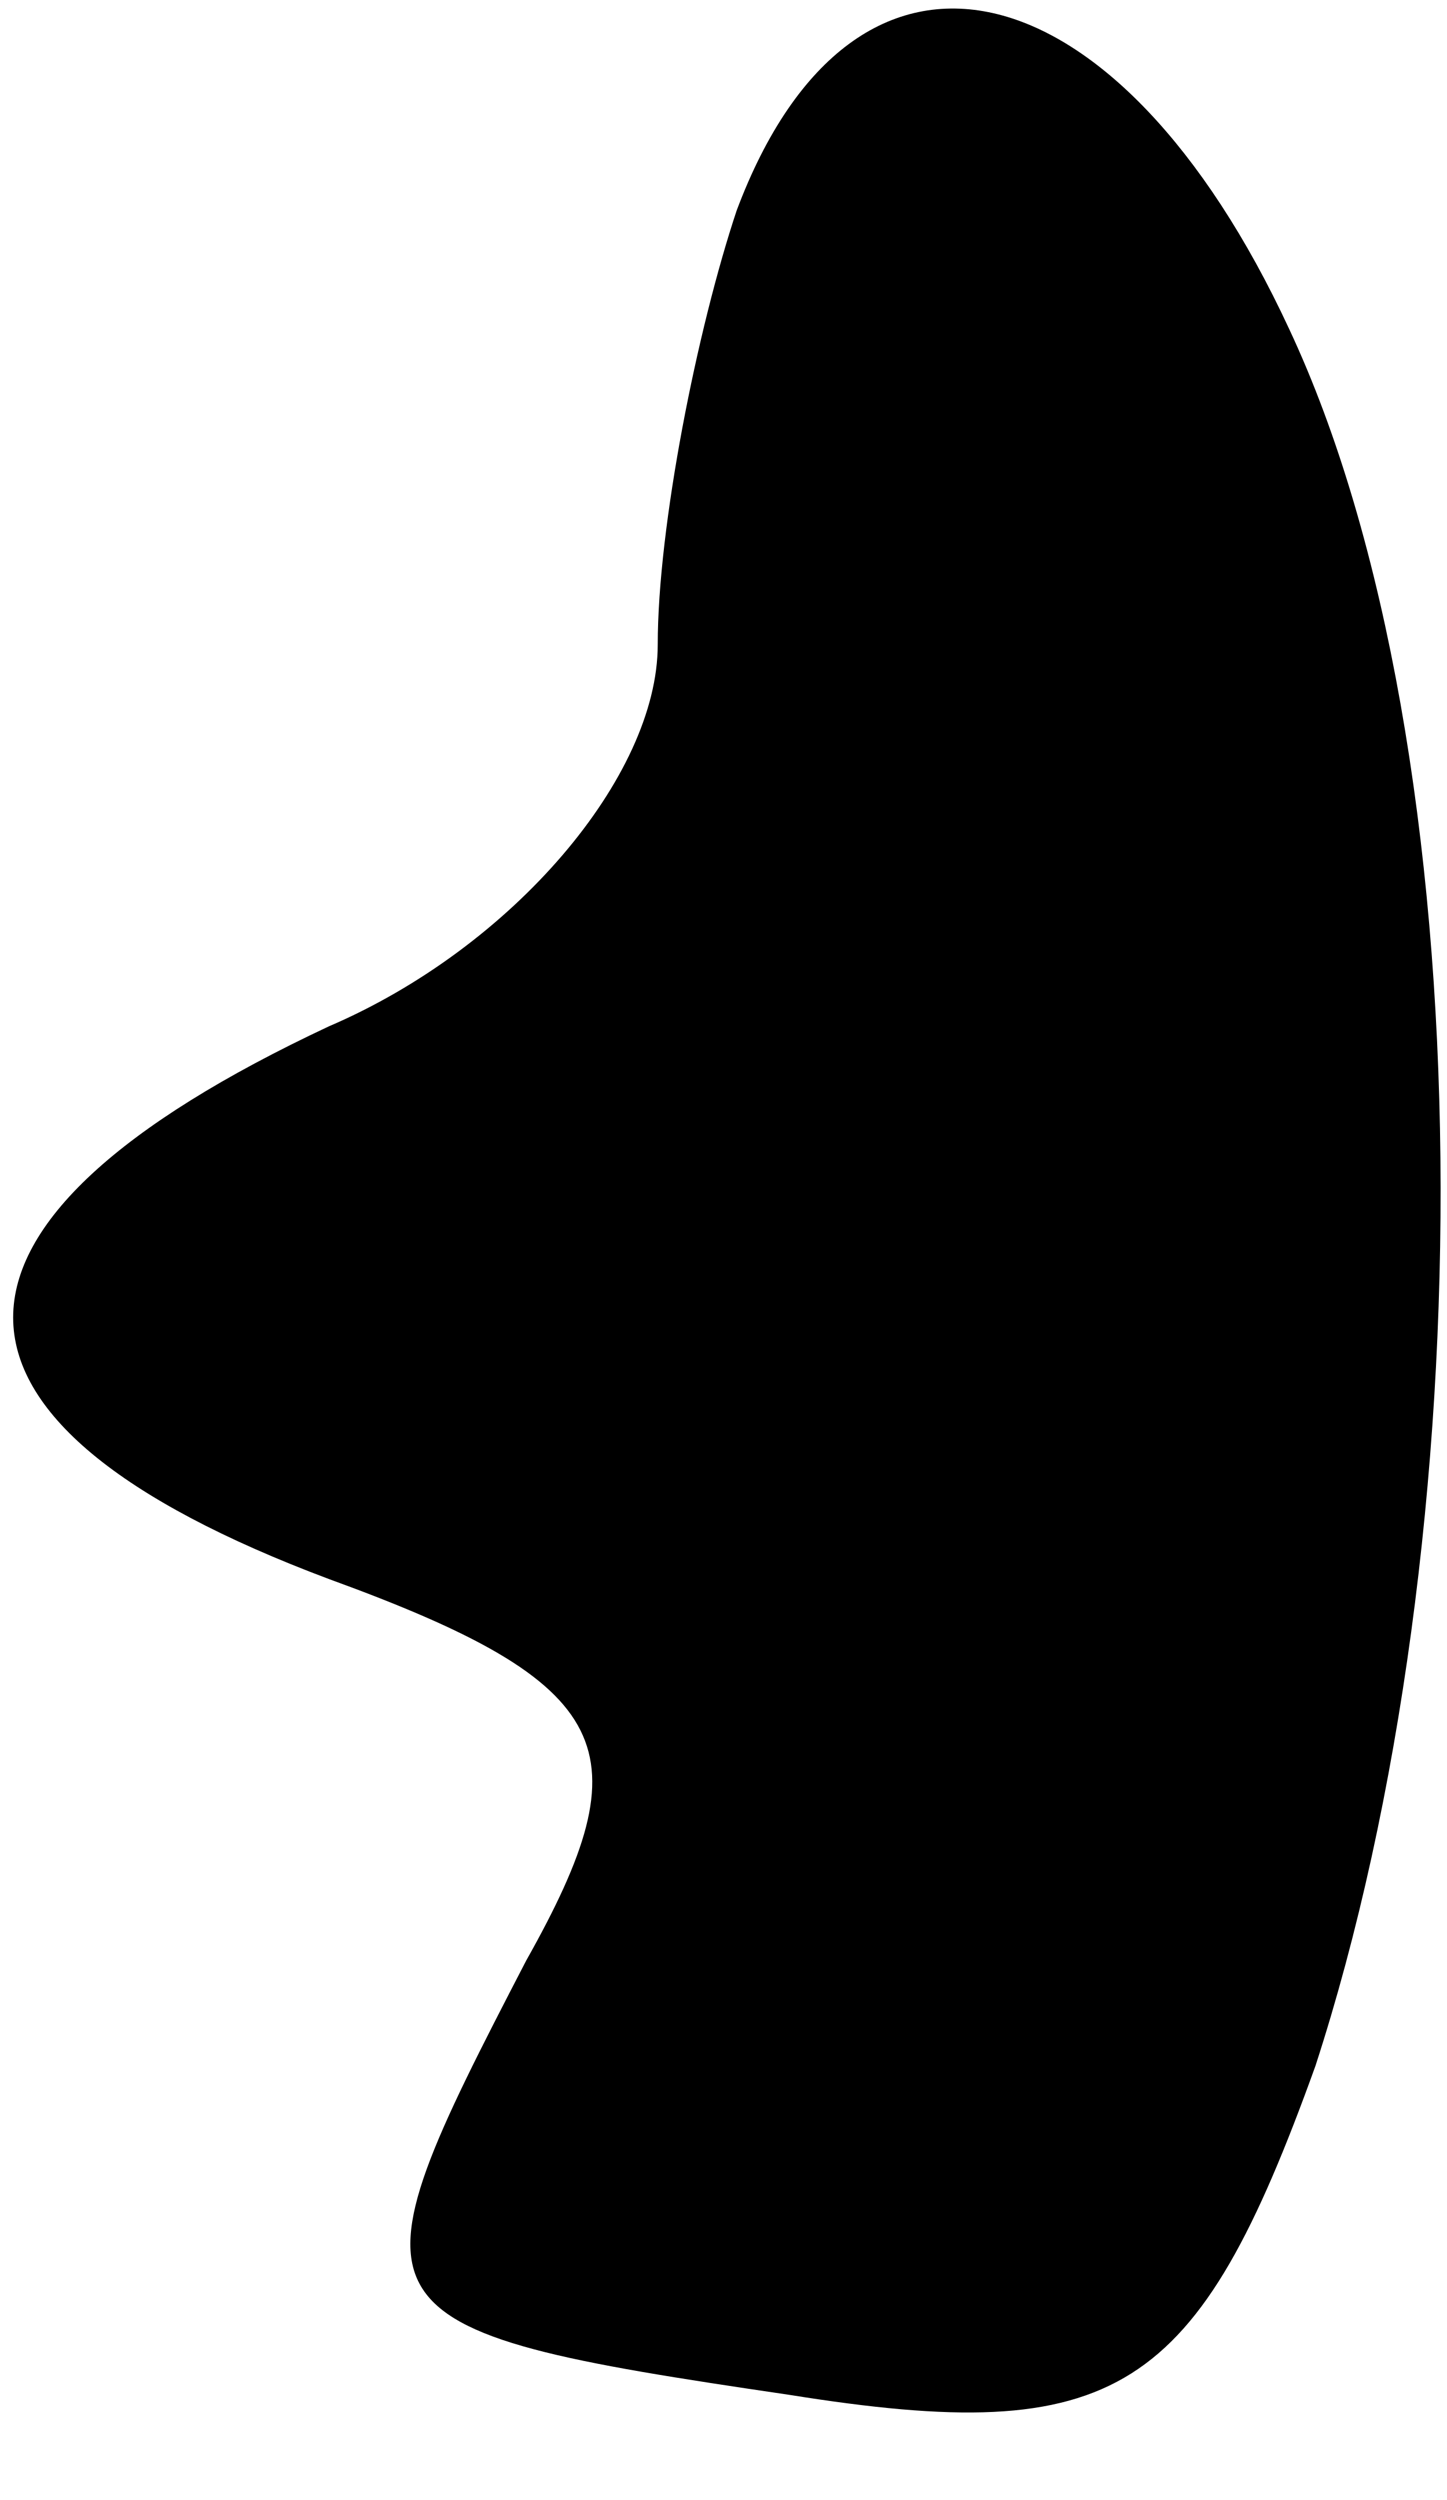 <?xml version="1.0" standalone="no"?>
<!DOCTYPE svg PUBLIC "-//W3C//DTD SVG 20010904//EN"
 "http://www.w3.org/TR/2001/REC-SVG-20010904/DTD/svg10.dtd">
<svg version="1.0" xmlns="http://www.w3.org/2000/svg"
 width="11pt" height="19pt" viewBox="0 0 11 19"
 preserveAspectRatio="xMidYMid meet">
<g transform="translate(0,19) scale(0.1,-0.1)"
fill="#000000" stroke="none">
<path fill="#000000" stroke="none" d="M56 174 c-3 -9 -6 -24 -6 -33 0 -10
-11 -23 -25 -29 -32 -15 -32 -30 0 -42 22 -8 24 -13 15 -29 -14 -27 -14 -28
20 -33 25 -4 31 0 40 25 13 40 13 100 -2 132 -13 28 -33 33 -42 9z"/>
</g>
</svg>
